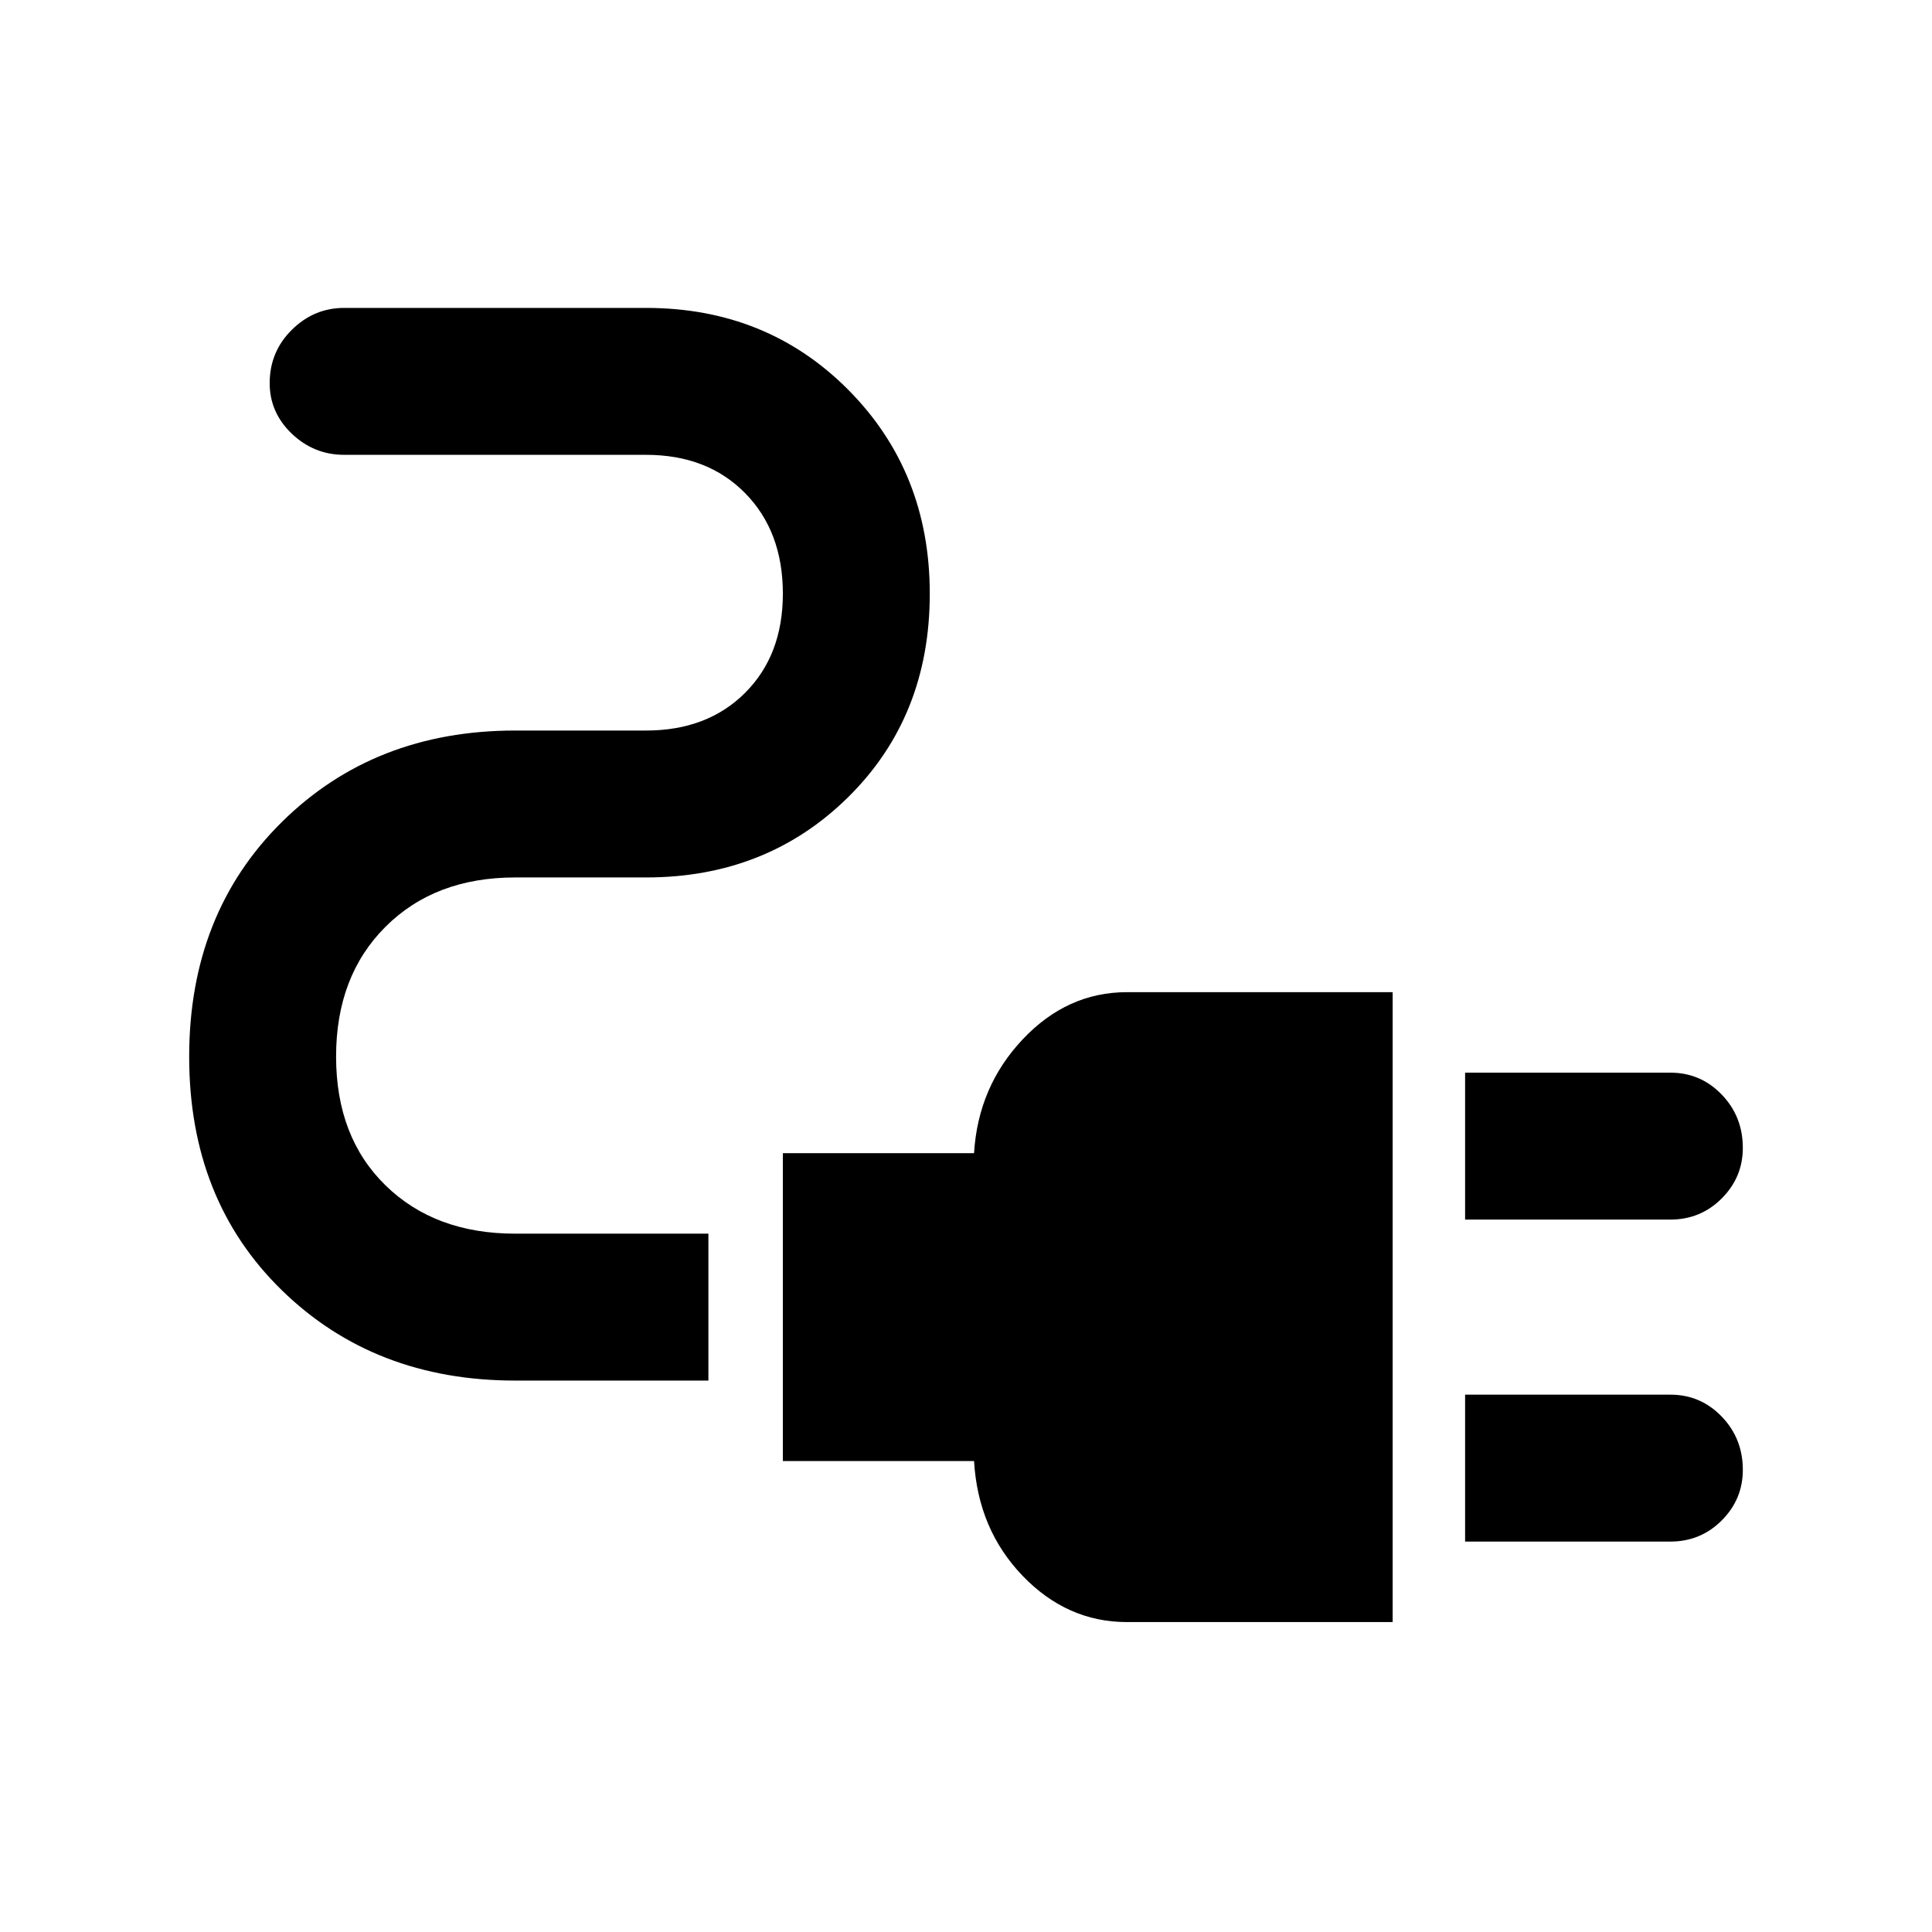 <svg xmlns="http://www.w3.org/2000/svg" height="48" viewBox="0 -960 960 960" width="48"><path d="M728-354v-73h102q15.03 0 25.51 10.89Q866-405.23 866-389.61q0 14.61-10.49 25.11Q845.03-354 830-354H728Zm0 160v-73h102q15.03 0 25.51 10.89Q866-245.23 866-229.61q0 14.61-10.49 25.11Q845.03-194 830-194H728Zm-168 40q-29.76 0-51.88-23T484-234h-95v-153h95q2-33 24.12-56.5T560-467h132v313H560ZM256-274q-70 0-116-44.92t-46-116Q94-506 140-551.5T256-597h65q30.5 0 49.25-18.75T389-665q0-30.92-18.75-49.96T321-734H171q-15 0-26-10.5t-11-25.11q0-15.62 11-26.5Q156-807 171-807h150q60.1 0 100.55 40.74Q462-725.51 462-665q0 61-40.45 101T321-524h-65q-39.89 0-64.44 24.5Q167-475 167-435t24.56 64q24.55 24 64.44 24h96v73h-96Z"/></svg>
